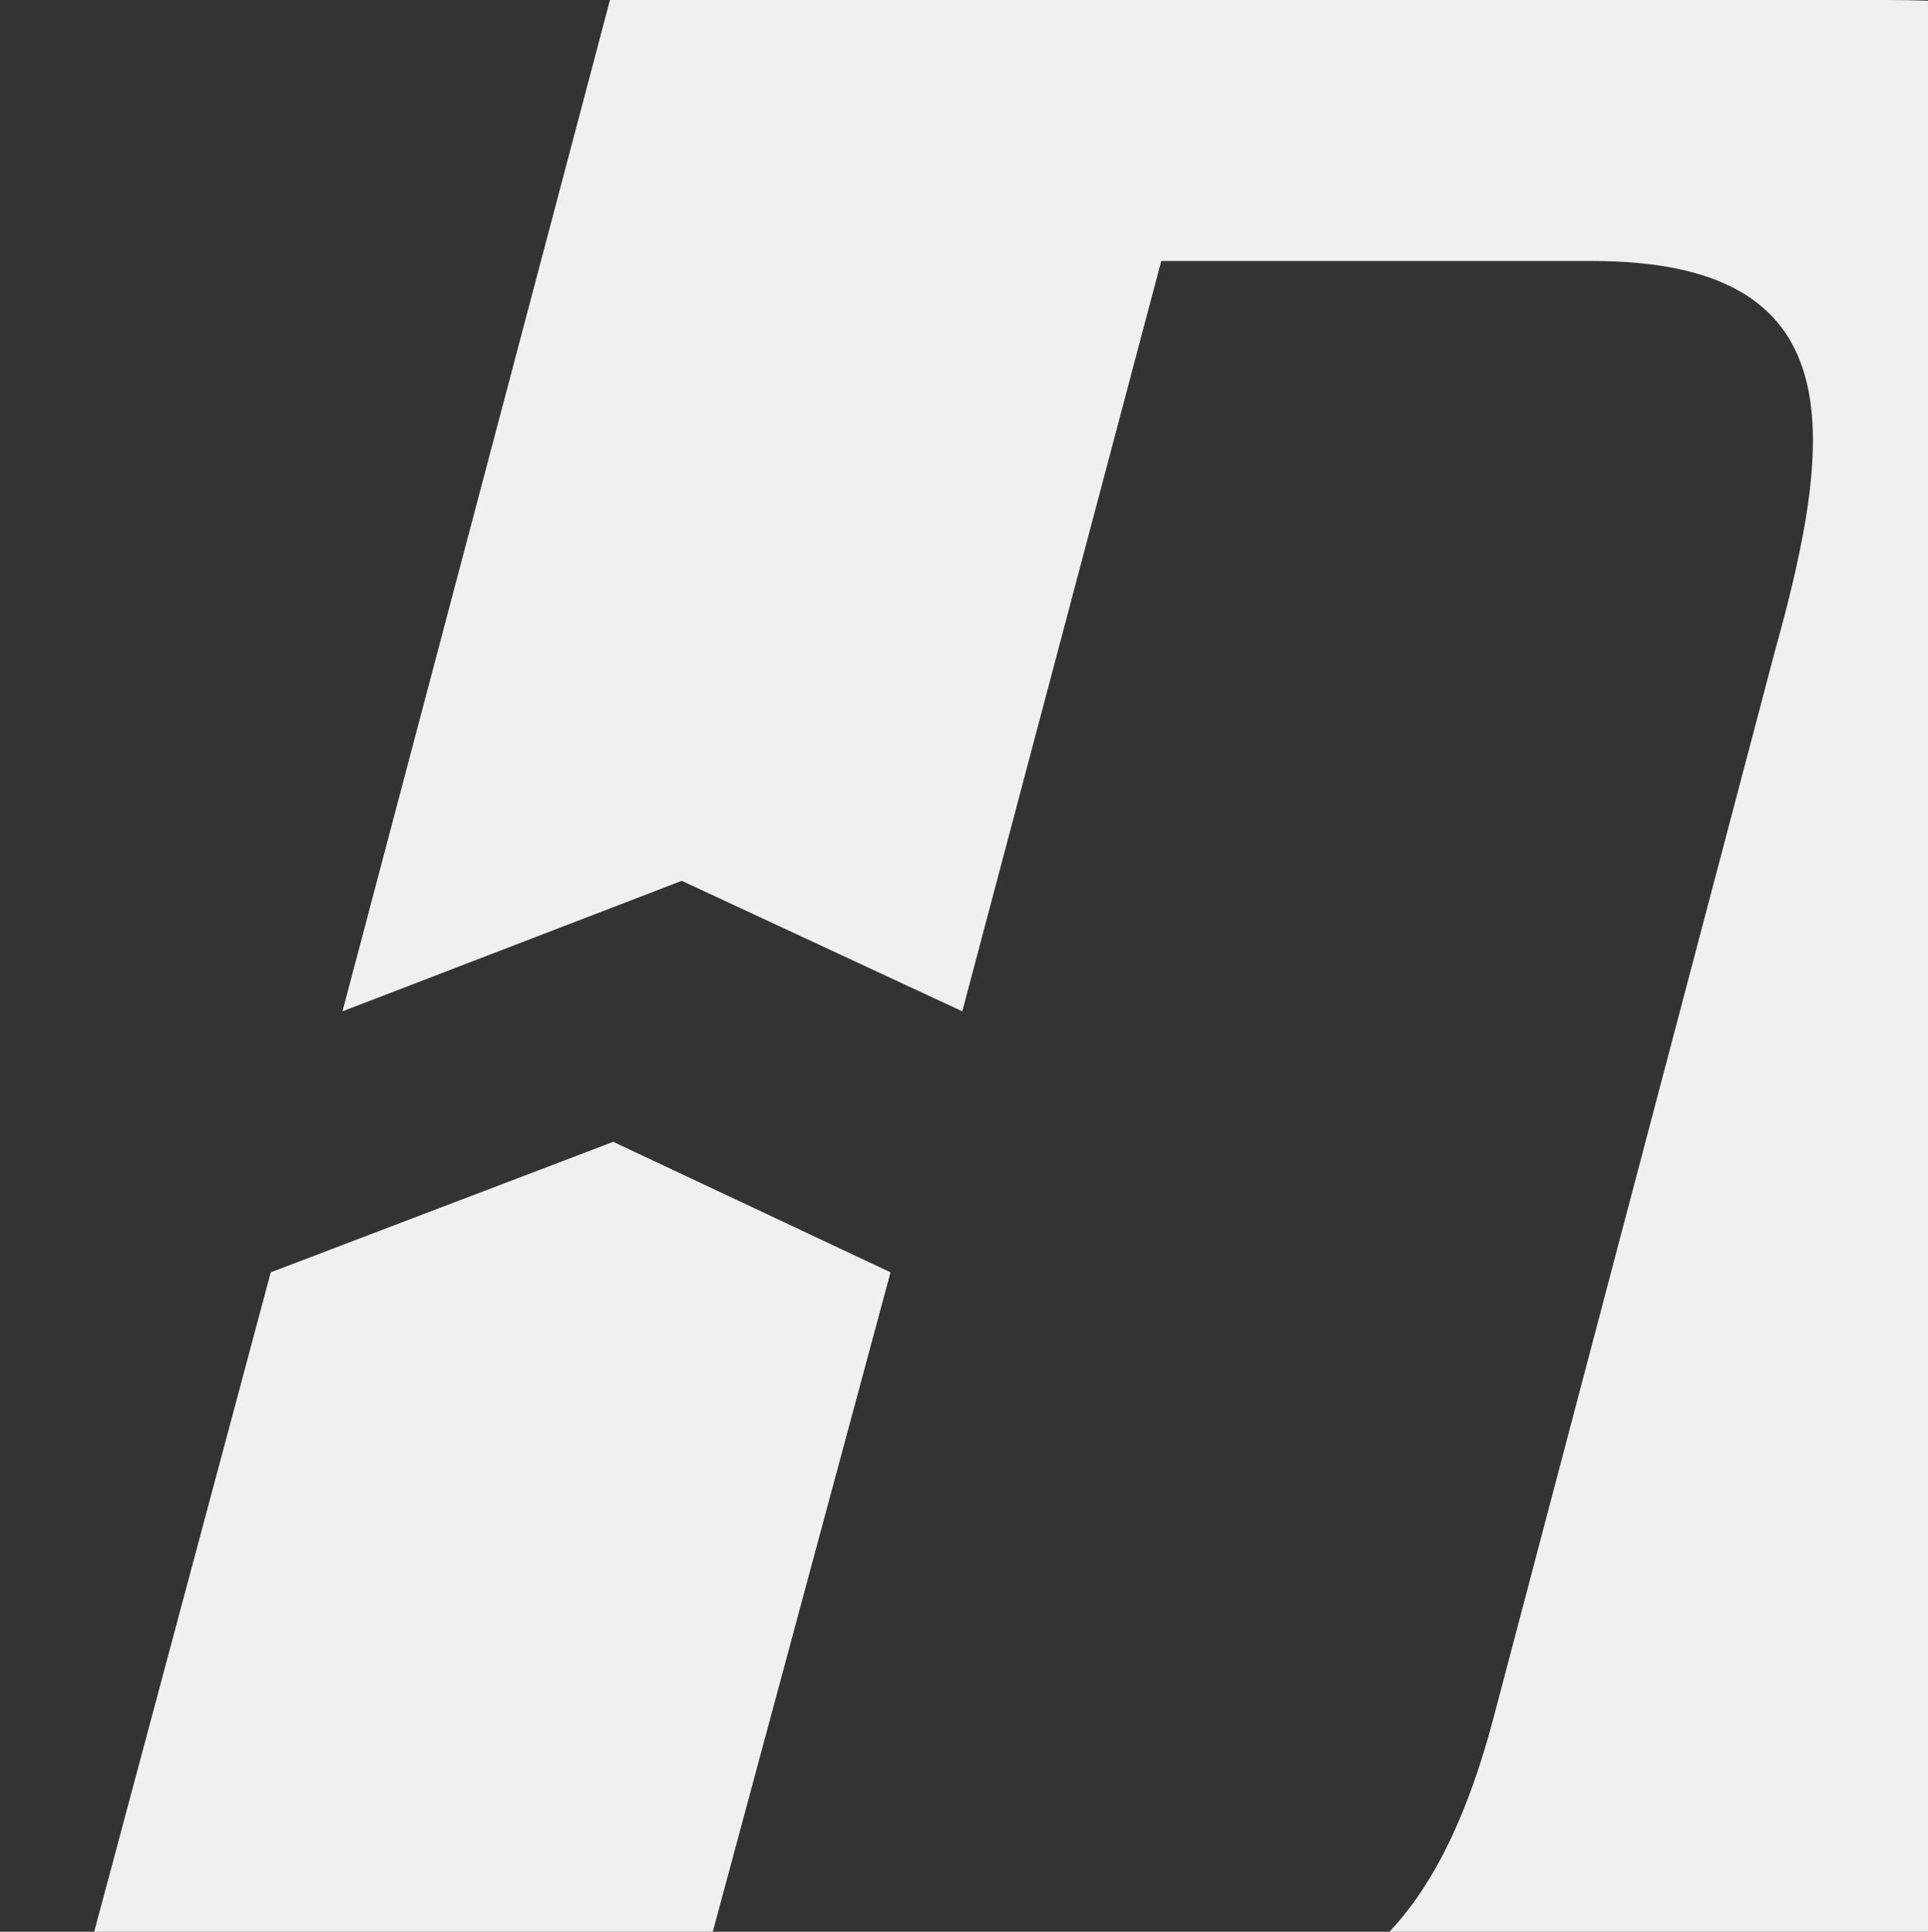 <svg width="537" height="538" viewBox="0 0 537 538" fill="none" xmlns="http://www.w3.org/2000/svg">
<rect x="0" y="0" width="537" height="538" fill="#333333" stroke="none"/>
<path fill-rule="evenodd" clip-rule="evenodd" d="M589.659 477.002C558.763 593.299 479.718 636 357.973 636H0L75.413 354.348L170.802 318.004L248.039 354.348L191.702 563.311H311.64C366.153 563.311 397.949 546.959 416.125 477.91L494.262 181.714C511.522 119.93 516.062 72.689 443.374 72.689H323.444L268.023 281.66L189.886 245.315L95.389 281.66L169.894 0H525.151C650.536 0 698.685 66.325 668.704 180.806L589.659 477.002Z" fill="#F0F0F0"/>
</svg>
